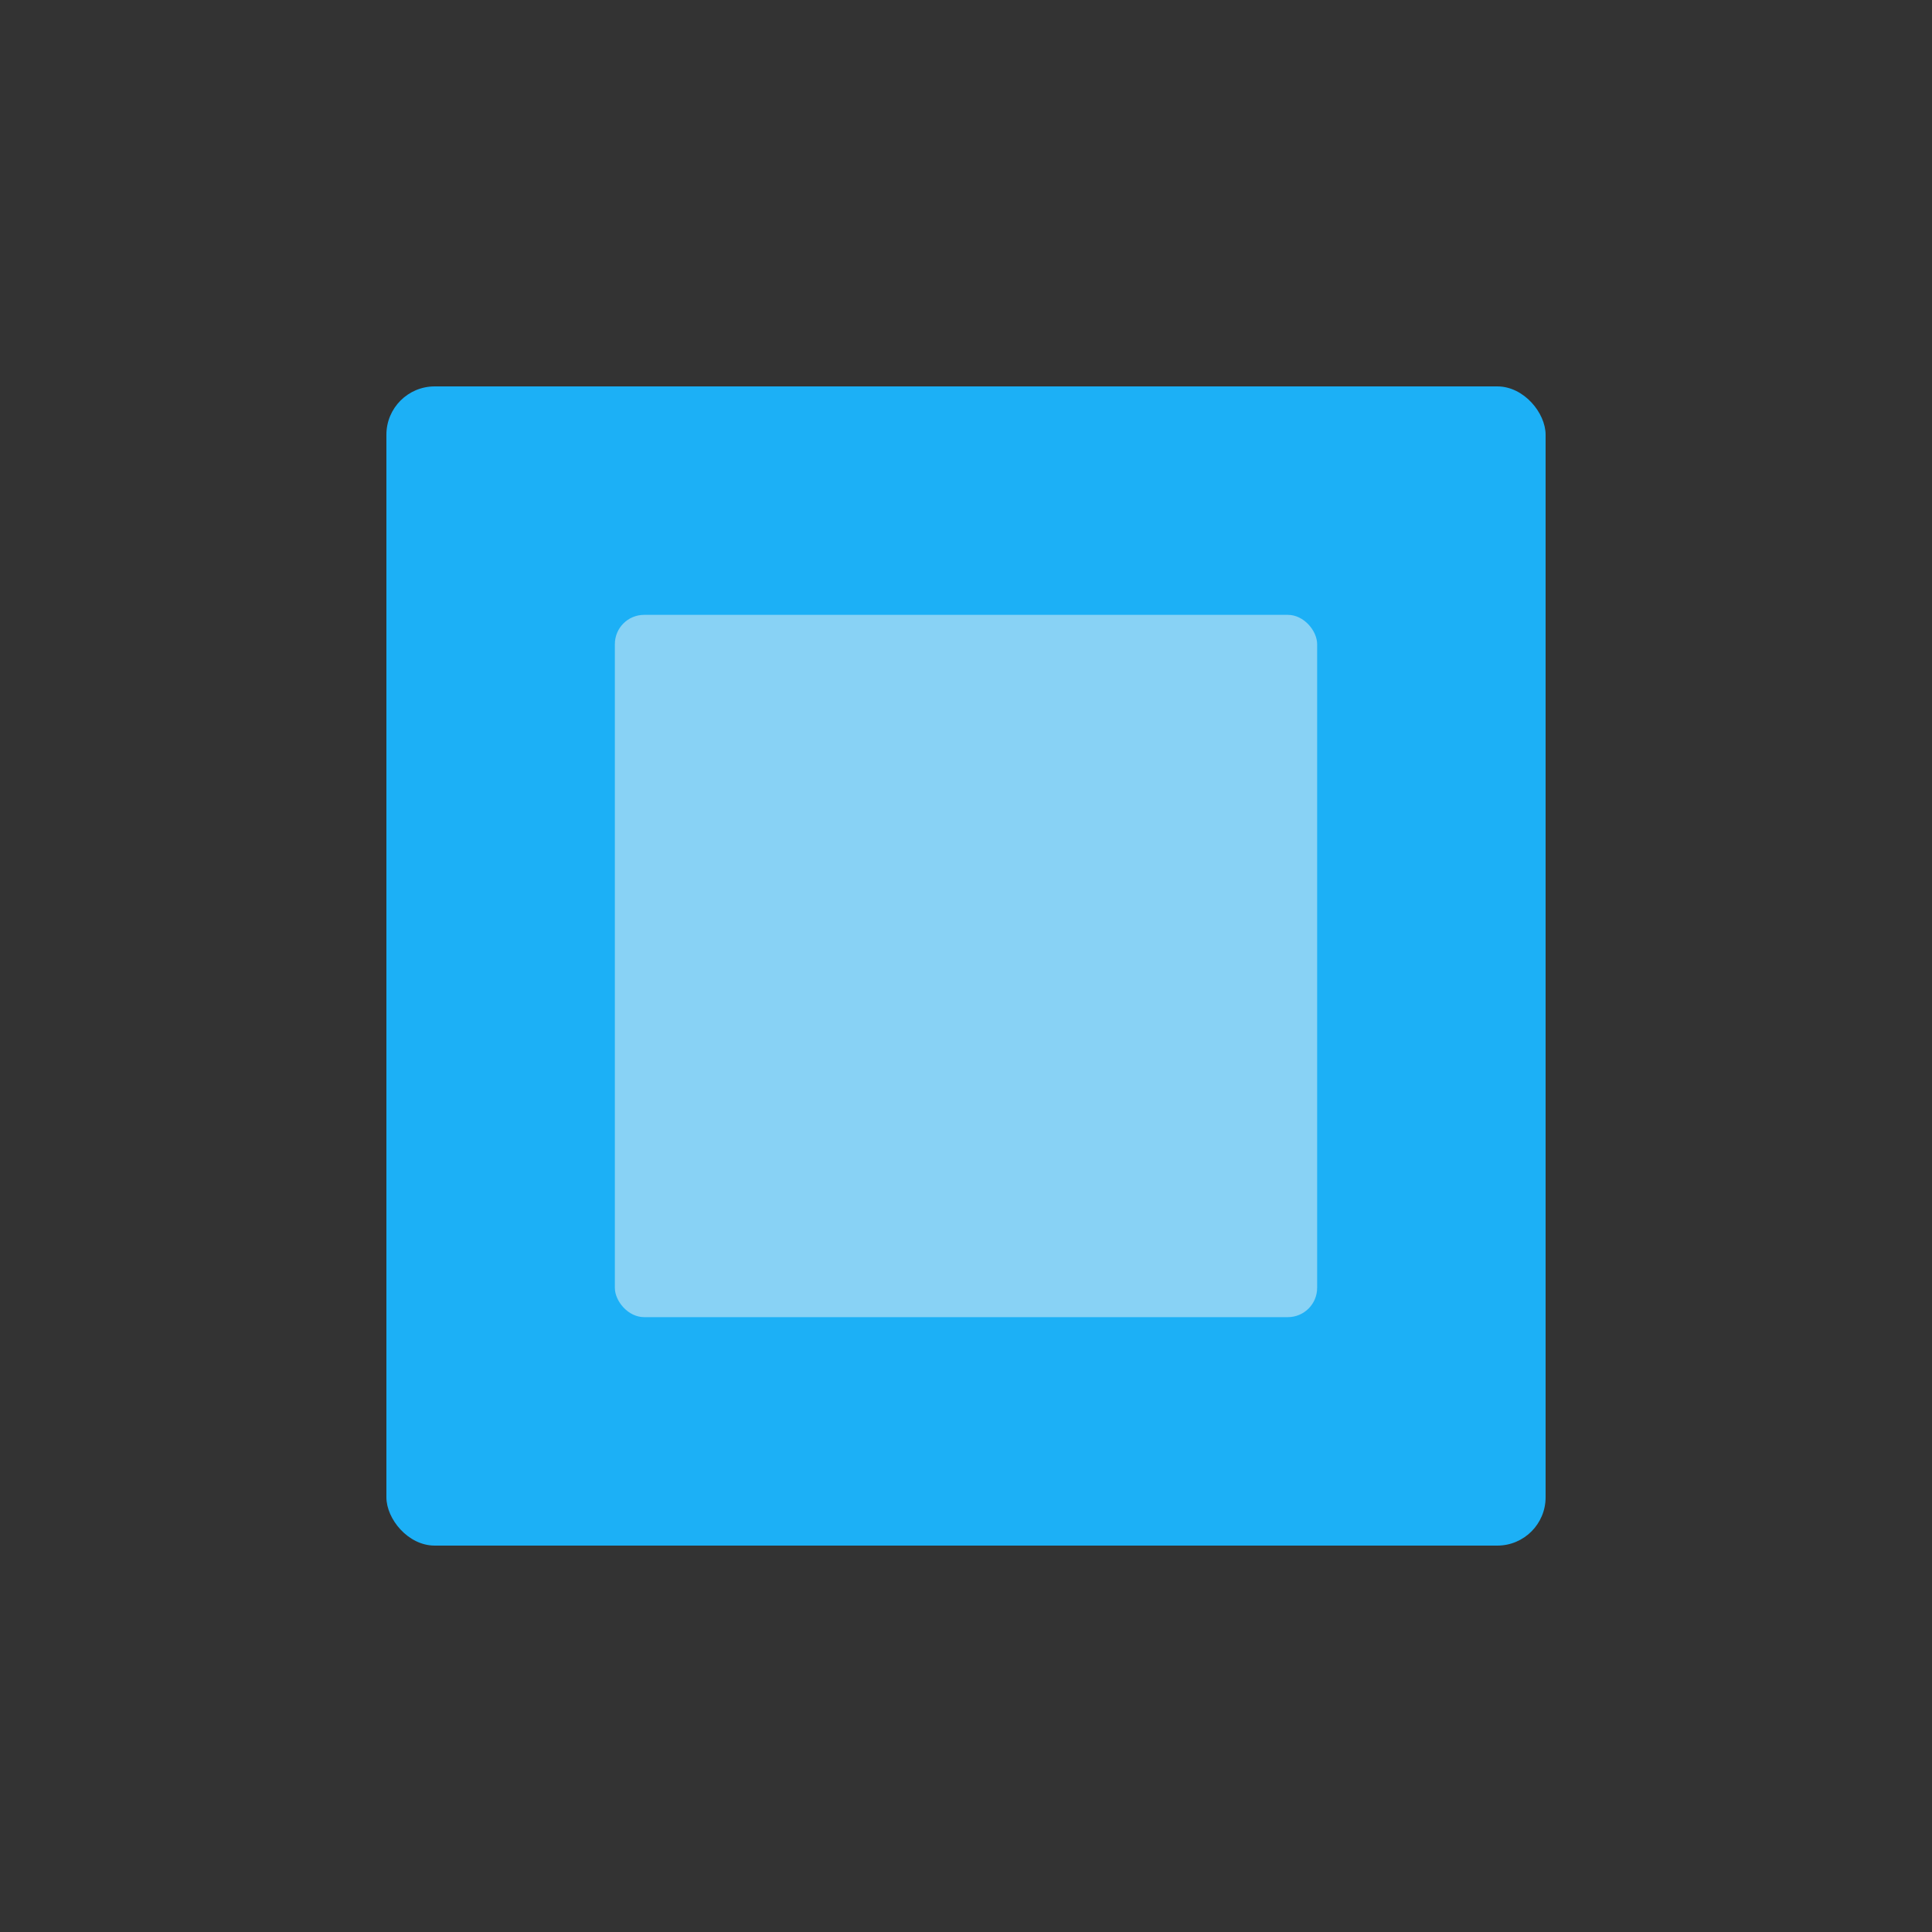 <svg viewBox="0 0 80 80" fill="none">
  <rect x="0" y="0" width="80" height="80" fill="#333333" stroke="none"/>
  <rect x="16" y="16" width="48" height="48" rx="2" fill="#1CB0F6" class="fill-blue" />
  <g opacity="0.5">
    <rect x="25.46" y="25.46" width="29.08" height="29.08" rx="1.212" fill="#F4F4F4" class="fill-white" />
  </g>
</svg>